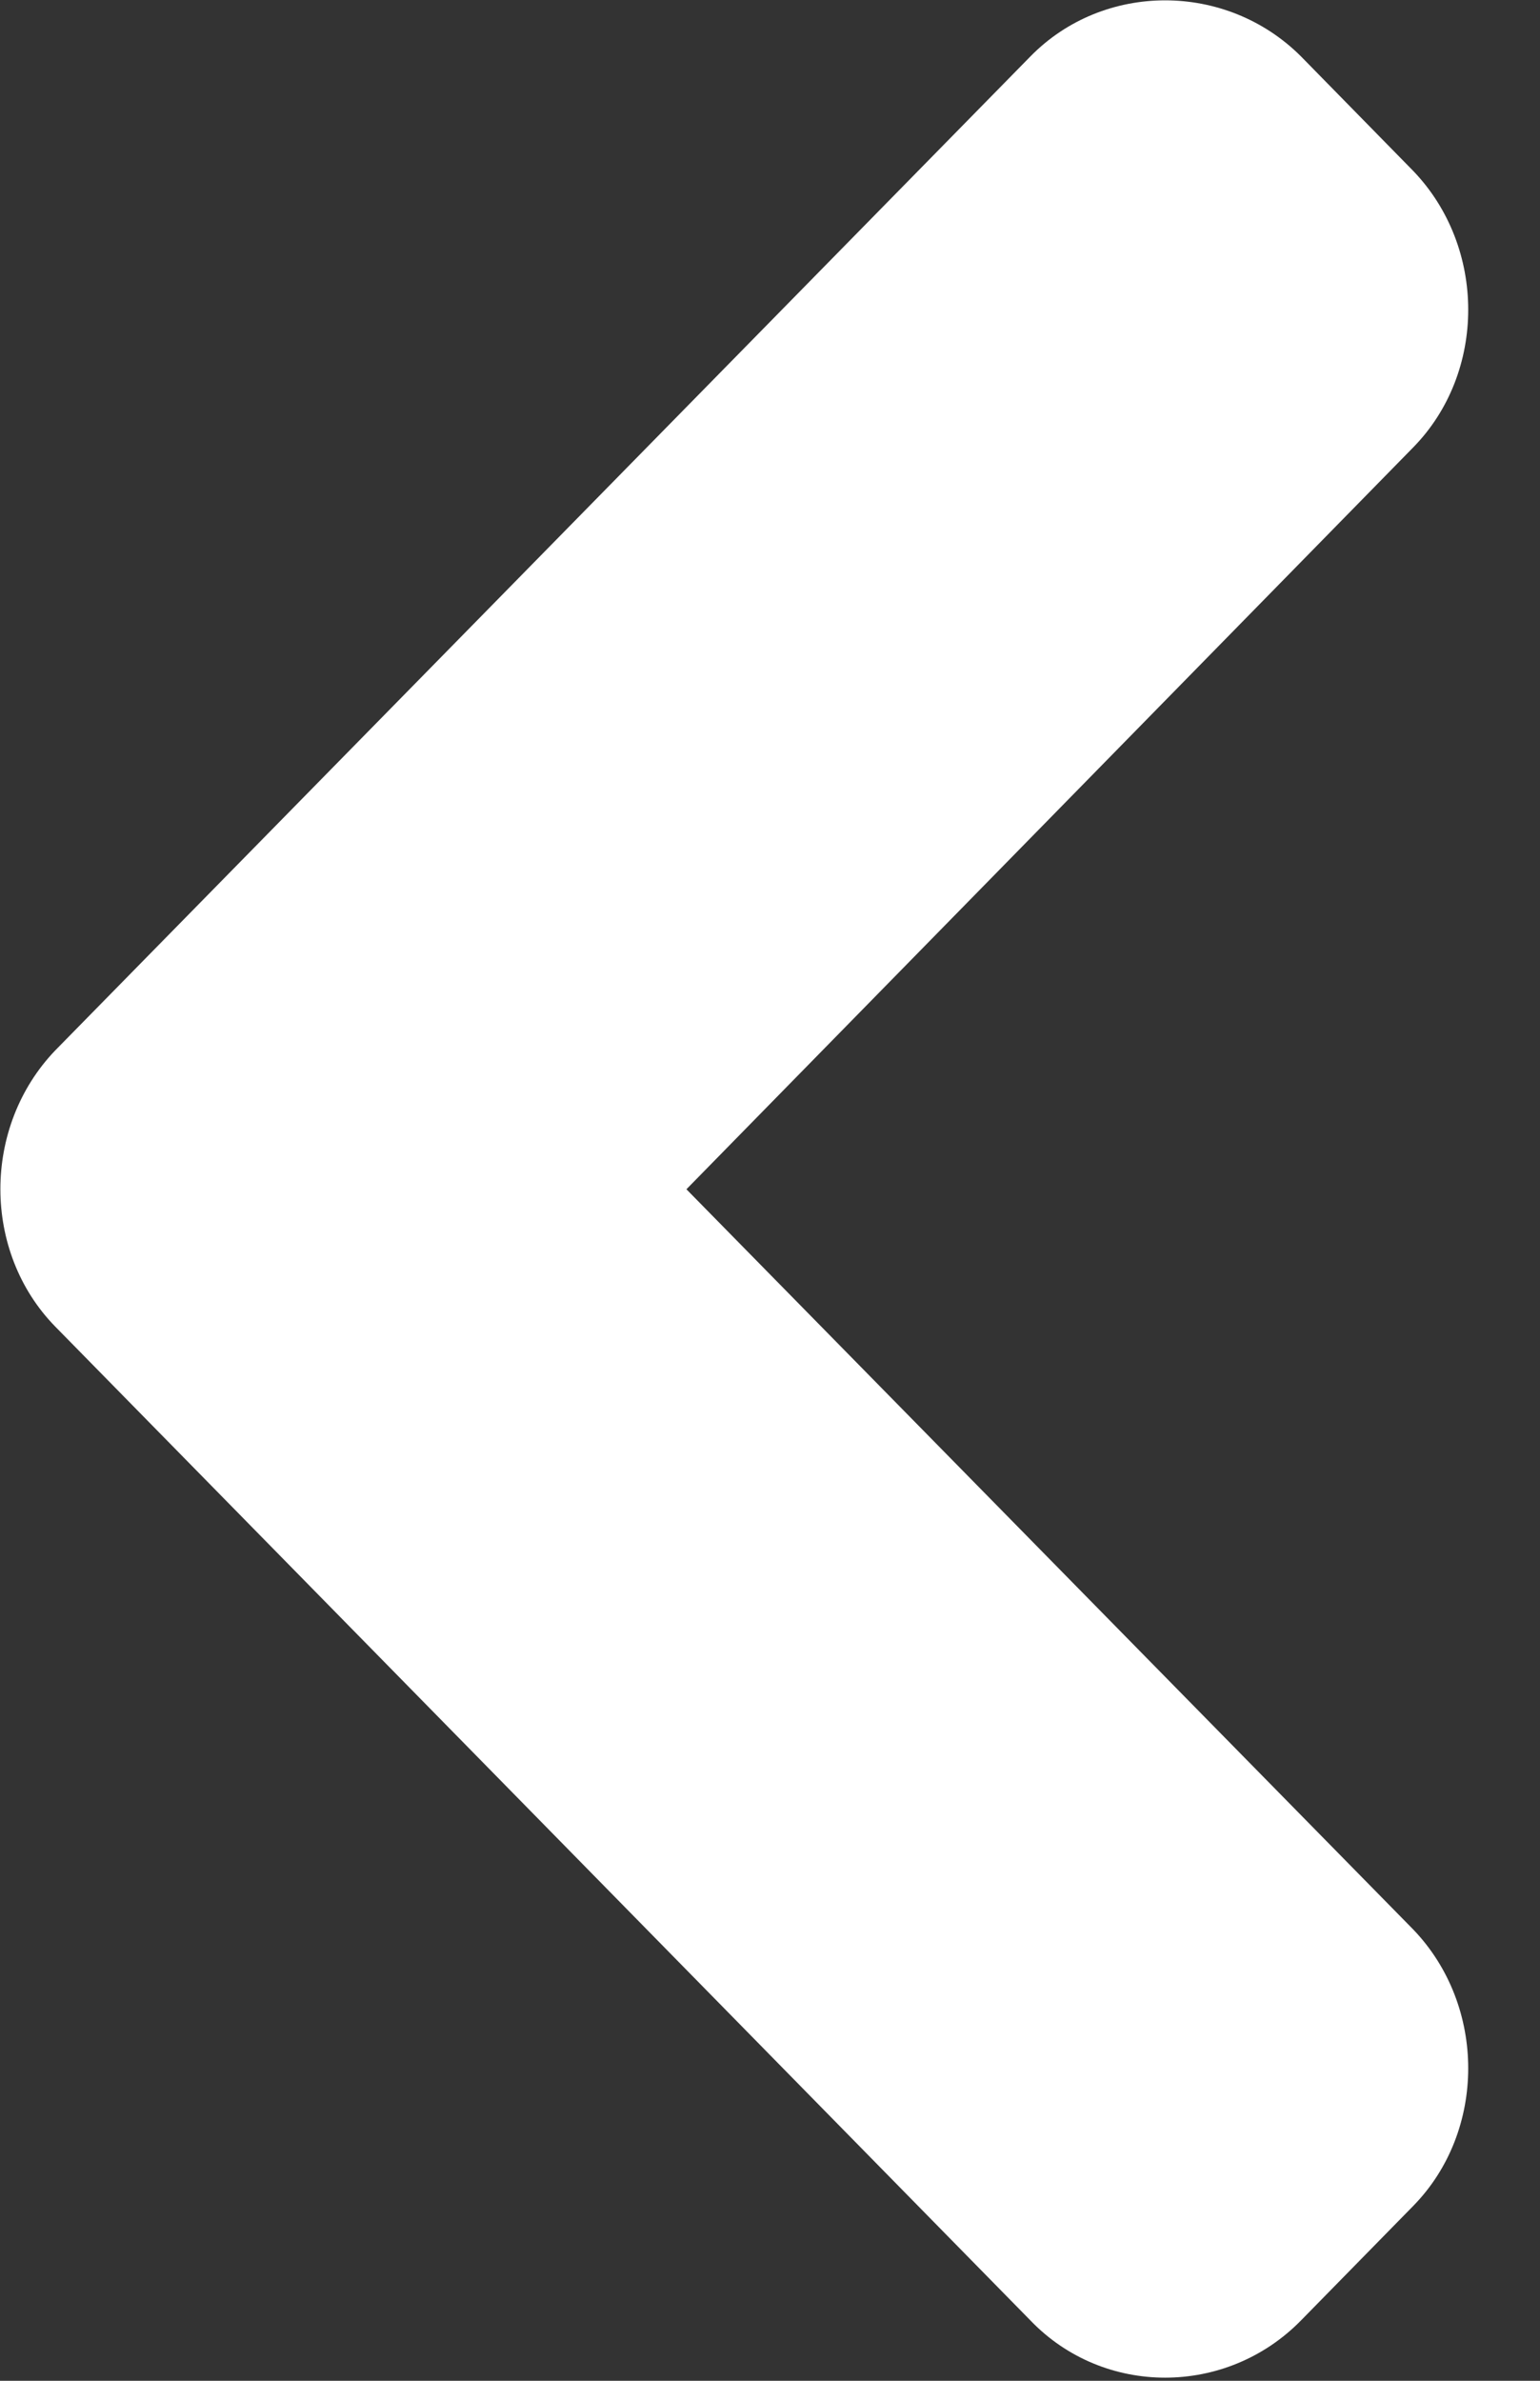 <?xml version="1.0" encoding="UTF-8" standalone="no"?>
<svg width="11px" height="17px" viewBox="0 0 11 17" version="1.1" xmlns="http://www.w3.org/2000/svg" xmlns:xlink="http://www.w3.org/1999/xlink" xmlns:sketch="http://www.bohemiancoding.com/sketch/ns">
    <rect x="0" y="0" width="11" height="17" fill="#333333" stroke="none"/>
    <!-- Generator: Sketch 3.3.2 (12043) - http://www.bohemiancoding.com/sketch -->
    <title>Icons/Chevron left Copy 2</title>
    <desc>Created with Sketch.</desc>
    <defs></defs>
    <g id="Homepage" stroke="none" stroke-width="1" fill="none" fill-rule="evenodd" sketch:type="MSPage">
        <g id="Homepage-" sketch:type="MSArtboardGroup" transform="translate(-157, -505)" fill="#FFFFFF">
            <g id="Carousel-Overlay" sketch:type="MSLayerGroup" transform="translate(157, 385)">
                <g id="Arrows" transform="translate(0, 119)" sketch:type="MSShapeGroup">
                    <g id="Icons/Chevron-left-Copy-2" transform="translate(0, 1)">
                        <path d="M7.36,16.569 C7.883,17.114 8.759,17.114 9.293,16.569 L10.095,15.751 C10.618,15.217 10.618,14.323 10.095,13.778 L4.903,8.492 L10.095,3.194 C10.618,2.66 10.618,1.766 10.095,1.221 L9.293,0.403 C8.759,-0.131 7.883,-0.131 7.36,0.403 L0.395,7.5 C-0.128,8.045 -0.128,8.939 0.395,9.473 L7.36,16.569 Z" id="Icons/Chevron-left"></path>
                    </g>
                </g>
            </g>
        </g>
    </g>
</svg>